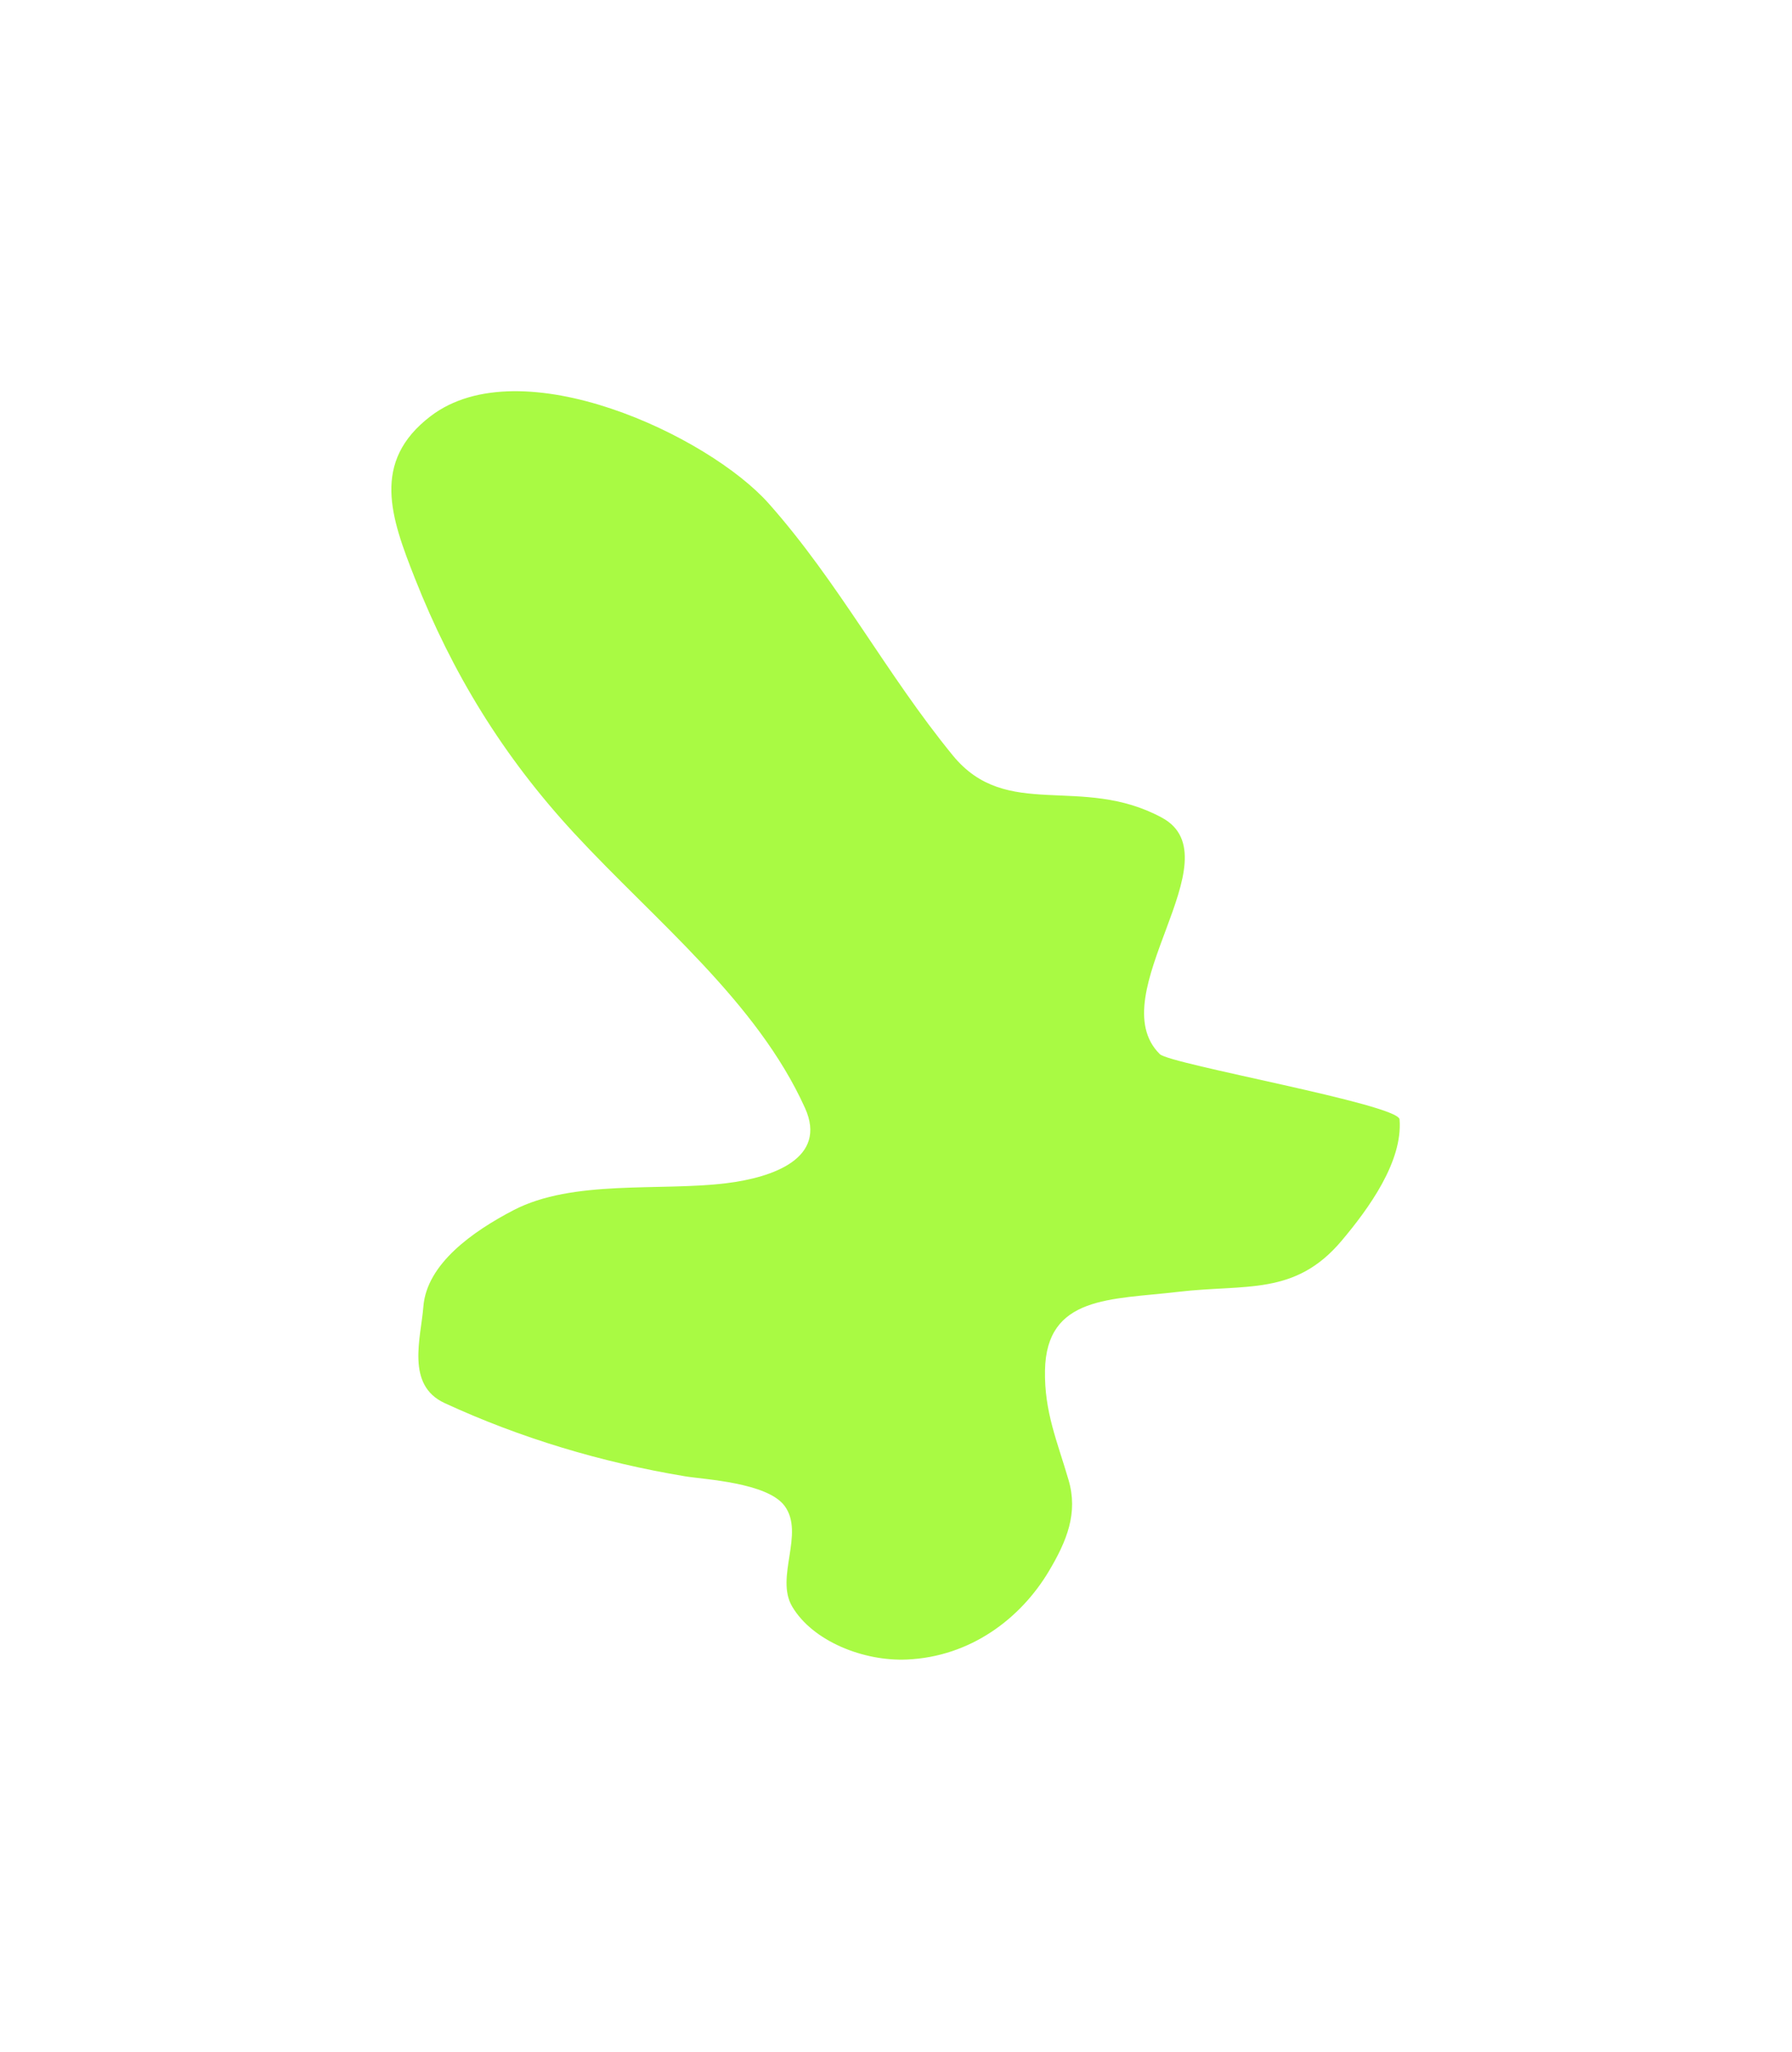 <svg width="688" height="788" fill="none" xmlns="http://www.w3.org/2000/svg"><g filter="url(#filter0_f_65_64)"><path d="M170.673 538.721c28.979 13.389 60.208 22.789 92.362 28.132 7.326 1.218 31.667 2.37 38.256 11.444 7.709 10.617-3.818 27.351 2.872 38.606 7.931 13.344 27.501 21.046 44.061 20.301 24.419-1.098 43.612-15.732 54.44-33.882 7.01-11.75 11.278-22.423 7.589-35.043-4.382-14.989-9.322-26.159-9.052-42.039.489-28.86 25.393-27.171 51.028-30.207 26.012-3.08 44.913 1.692 62.877-19.654 10.382-12.338 23.511-30.378 22.223-46.575-.462-5.812-88.109-21.155-92.049-25.057-23.068-22.841 29.482-75.309.774-90.813-31.004-16.744-59.511 1.457-80.225-23.85-25.569-31.237-43.778-66.406-70.643-96.696-23.125-26.073-95.216-60.076-129.883-33.582-22.914 17.512-15.207 38.972-6.017 62.258 14.318 36.277 33.723 68.228 61.31 98.04 30.949 33.445 69.978 64.407 88.468 105.336 8.709 19.279-12.249 26.676-30.283 28.886-25.535 3.129-58.839-1.554-81.704 10.378-15.443 8.059-33.255 20.503-34.541 37.017-.935 12.018-6.829 30.085 8.137 37z" fill="#A9FA43"/></g><defs><filter id="filter0_f_65_64" x=".247" y=".205" width="687.17" height="787.049" filterUnits="userSpaceOnUse" color-interpolation-filters="sRGB"><feFlood flood-opacity="0" result="BackgroundImageFix"/><feBlend in="SourceGraphic" in2="BackgroundImageFix" result="shape"/><feGaussianBlur stdDeviation="75" result="effect1_foregroundBlur_65_64"/></filter></defs></svg>